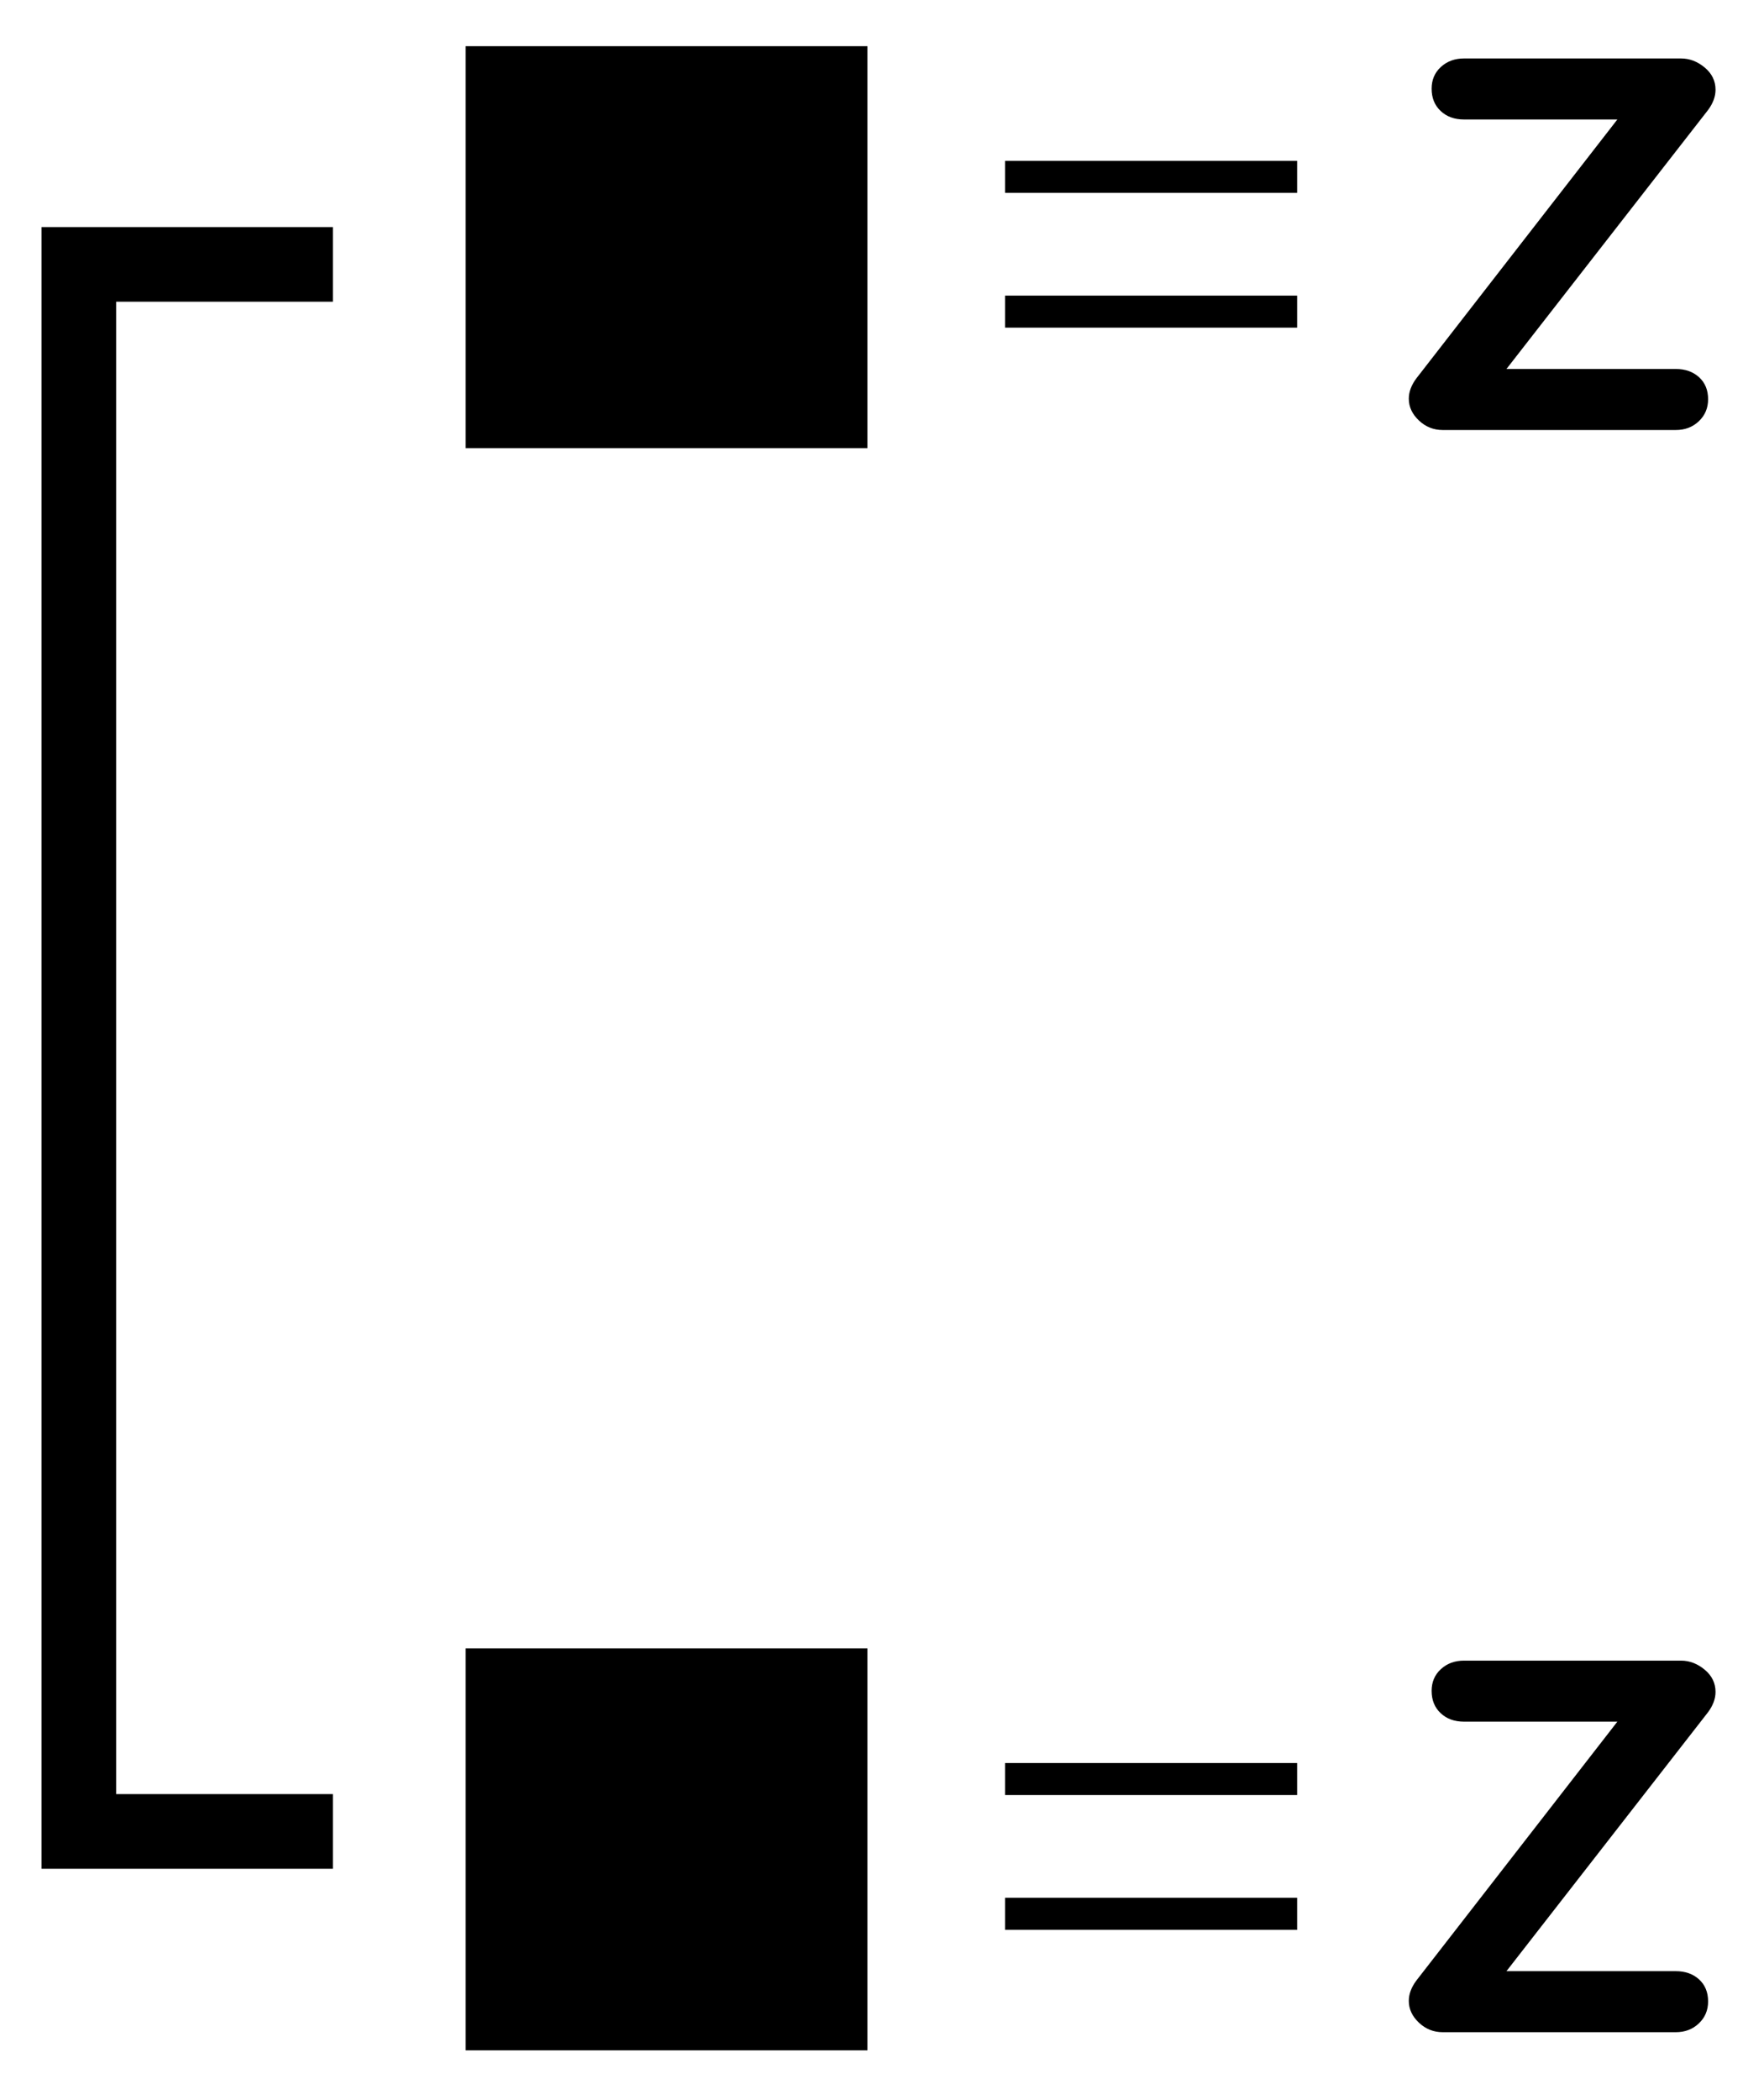 <?xml version="1.0" encoding="utf-8"?>
<!-- Generator: Adobe Illustrator 16.0.0, SVG Export Plug-In . SVG Version: 6.00 Build 0)  -->
<!DOCTYPE svg PUBLIC "-//W3C//DTD SVG 1.1//EN" "http://www.w3.org/Graphics/SVG/1.1/DTD/svg11.dtd">
<svg version="1.1" id="Layer_1" xmlns="http://www.w3.org/2000/svg" xmlns:xlink="http://www.w3.org/1999/xlink" x="0px" y="0px"
	 width="595.28px" height="717px" viewBox="0 0 595.28 717" enable-background="new 0 0 595.28 717" xml:space="preserve">
<g>
	<polygon points="113.684,638.016 14.178,638.016 14.178,77.521 113.684,77.521 113.684,103.004 39.661,103.004 39.661,612.524 
		113.684,612.524 	"/>
</g>
<g>
	<rect x="159.019" y="15.772" width="137.233" height="137.229"/>
</g>
<g>
	<g>
		<g>
			<rect x="343.253" y="54.914" width="99.753" height="10.932"/>
		</g>
	</g>
	<g>
		<g>
			<rect x="343.253" y="100.925" width="99.753" height="10.934"/>
		</g>
	</g>
</g>
<g>
	<path d="M583.361,37.537l-68.864,88.434H572.3c3.265,0,5.92,0.946,7.974,2.813c2.054,1.879,3.088,4.385,3.088,7.522
		c0,3.019-1.061,5.527-3.177,7.521c-2.111,1.996-4.74,2.99-7.885,2.99h-79.557c-3.148,0-5.857-1.091-8.159-3.266
		c-2.29-2.171-3.442-4.65-3.442-7.422c0-2.302,0.845-4.593,2.538-6.893l68.689-88.443h-52.377c-3.265,0-5.92-0.965-7.974-2.902
		c-2.057-1.928-3.079-4.462-3.079-7.611c0-3.016,1.053-5.495,3.164-7.422c2.115-1.938,4.74-2.9,7.889-2.9h74.125
		c2.903,0,5.586,1.02,8.063,3.077c2.48,2.055,3.719,4.59,3.719,7.611C585.899,32.944,585.054,35.236,583.361,37.537z"/>
</g>
<g>
	<rect x="159.019" y="562.77" width="137.233" height="137.229"/>
</g>
<g>
	<g>
		<g>
			<rect x="343.253" y="601.911" width="99.753" height="10.932"/>
		</g>
	</g>
	<g>
		<g>
			<rect x="343.253" y="647.923" width="99.753" height="10.934"/>
		</g>
	</g>
</g>
<g>
	<path d="M583.361,584.534l-68.864,88.434H572.3c3.265,0,5.92,0.945,7.974,2.813c2.054,1.879,3.088,4.385,3.088,7.521
		c0,3.02-1.061,5.527-3.177,7.521c-2.111,1.996-4.74,2.99-7.885,2.99h-79.557c-3.148,0-5.857-1.092-8.159-3.266
		c-2.29-2.172-3.442-4.65-3.442-7.422c0-2.303,0.845-4.594,2.538-6.894l68.689-88.443h-52.377c-3.265,0-5.92-0.966-7.974-2.901
		c-2.057-1.928-3.079-4.463-3.079-7.611c0-3.016,1.053-5.495,3.164-7.423c2.115-1.938,4.74-2.899,7.889-2.899h74.125
		c2.903,0,5.586,1.02,8.063,3.076c2.48,2.055,3.719,4.59,3.719,7.611C585.899,579.94,585.054,582.233,583.361,584.534z"/>
</g>
</svg>

